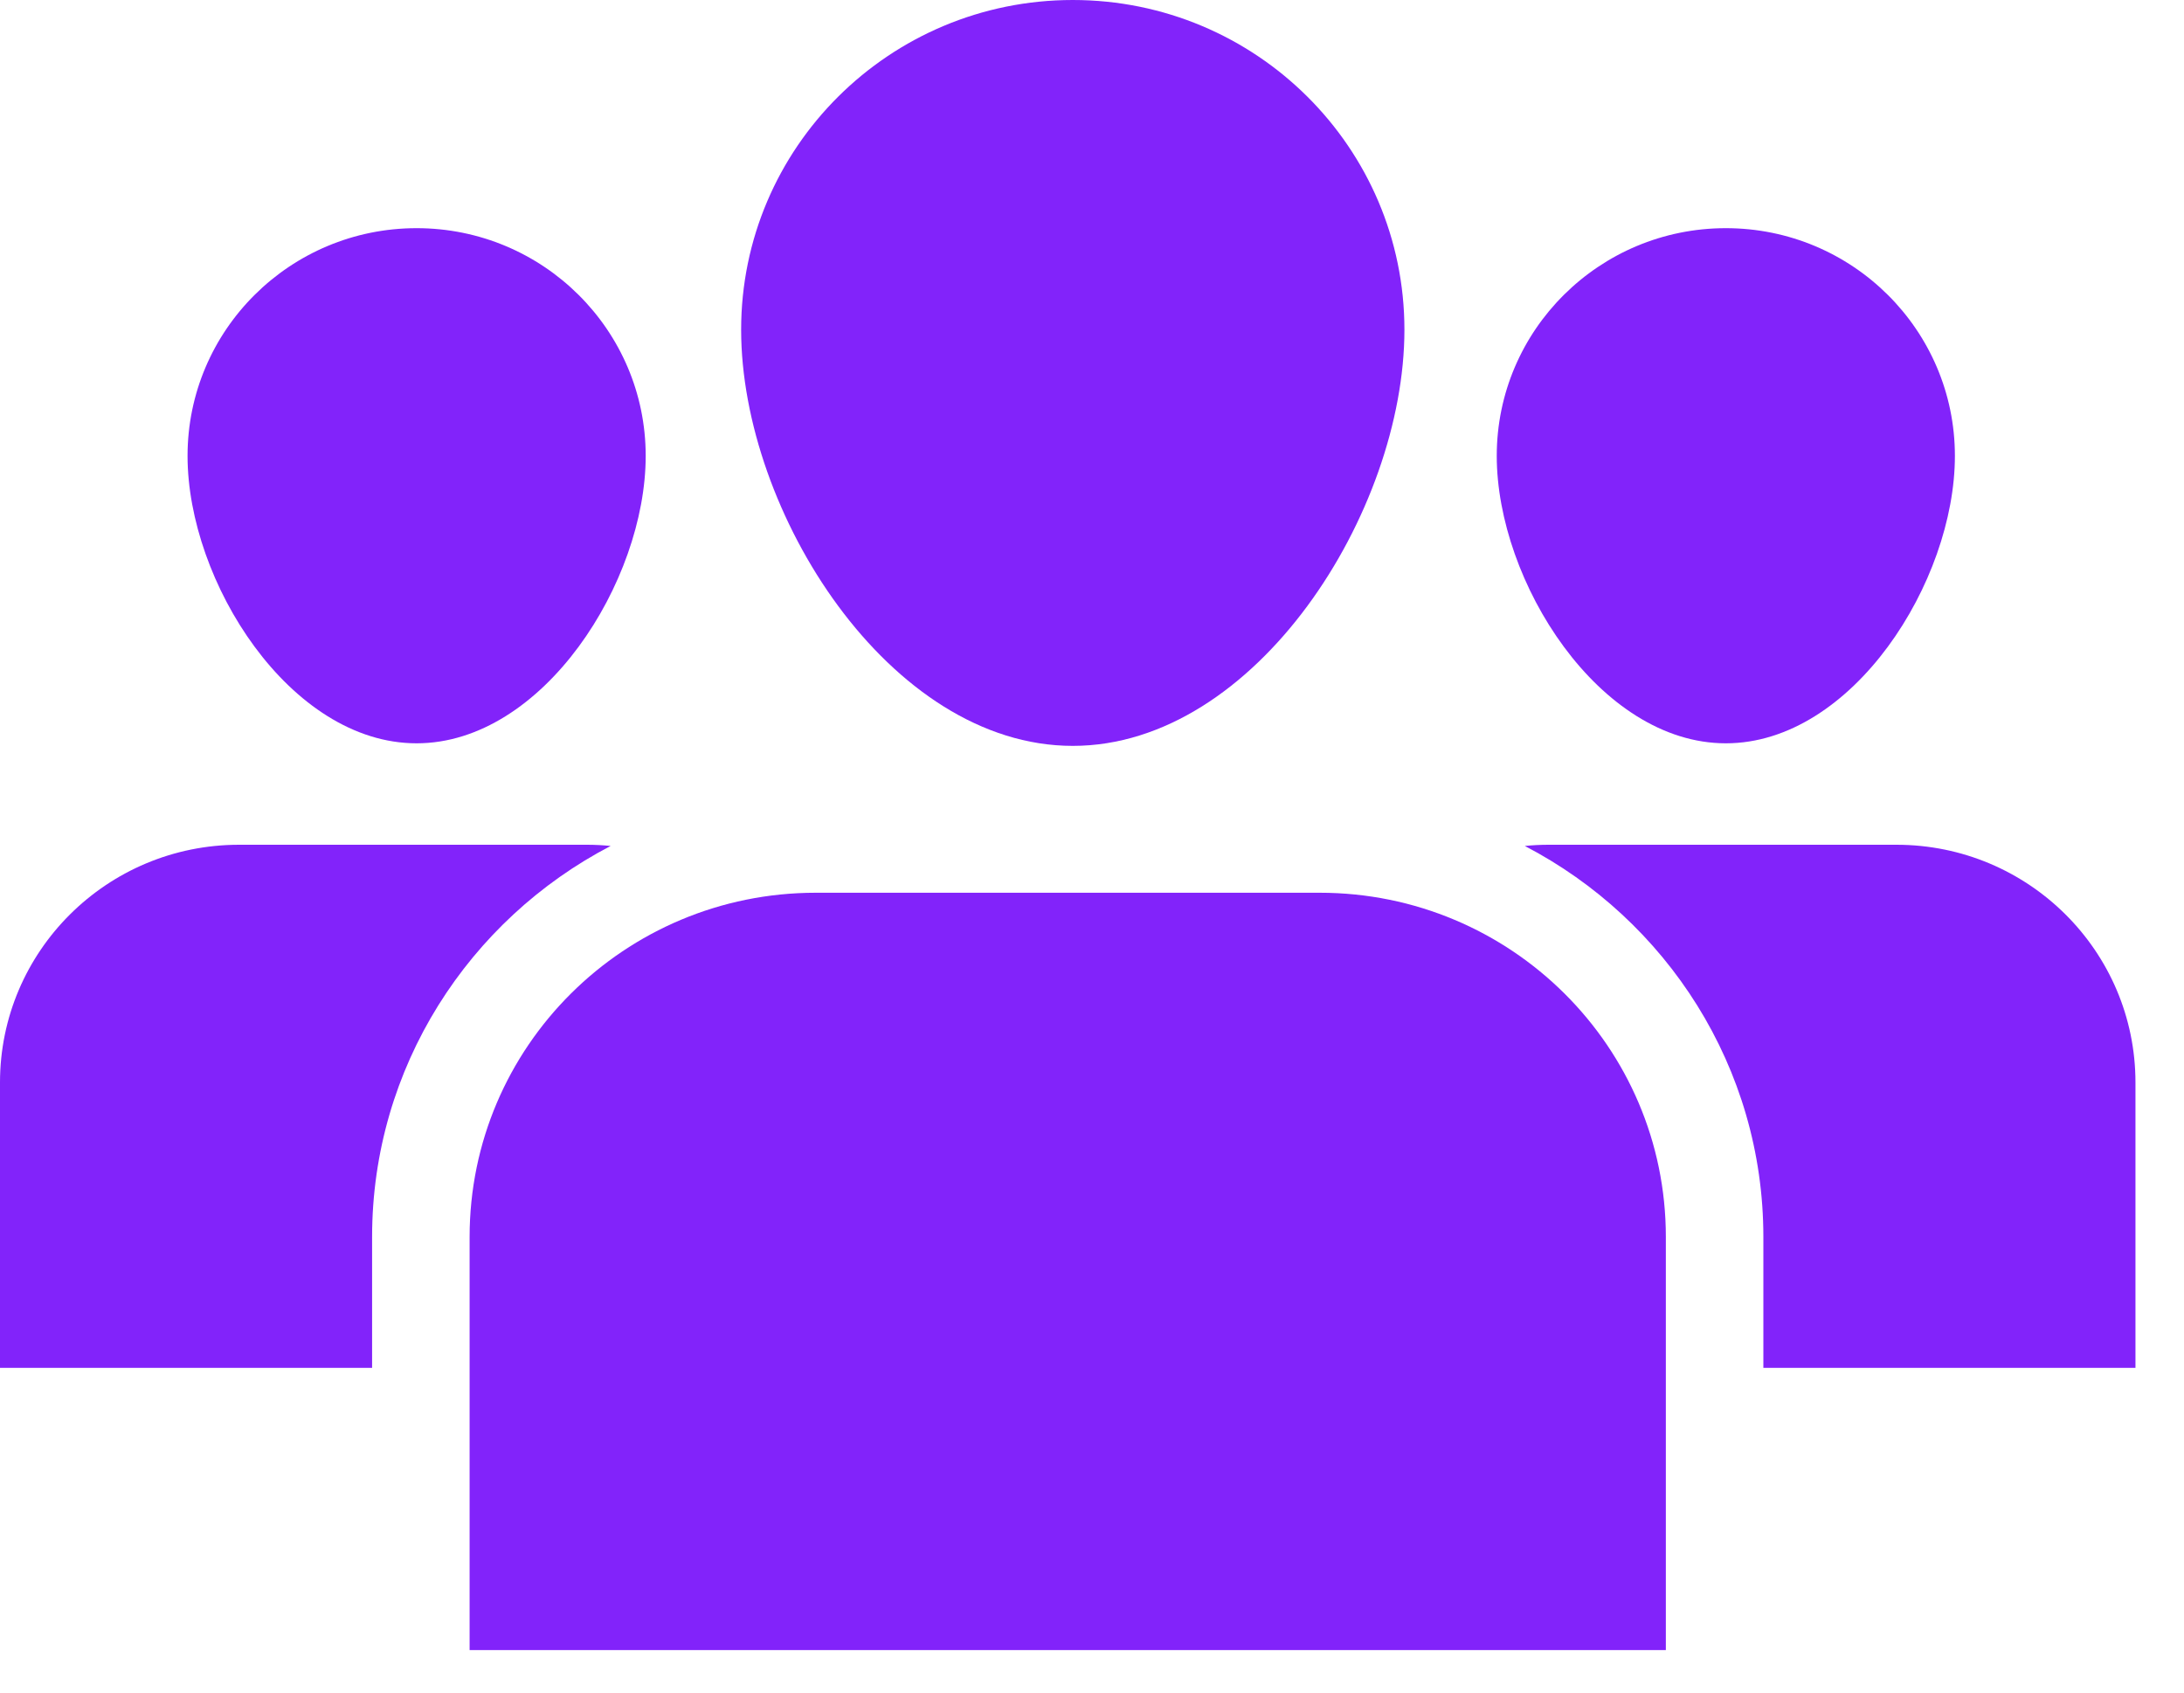 <svg width="40" height="31" viewBox="0 0 40 31" fill="none" xmlns="http://www.w3.org/2000/svg">
<path d="M24.171 16.351H14.94C11.439 16.351 8.601 19.172 8.601 22.654V30.222H30.51V22.654C30.51 19.172 27.672 16.351 24.171 16.351Z" fill="#8223FA"/>
<path d="M25.722 6.039C25.722 9.375 23.003 13.661 19.648 13.661C16.293 13.661 13.574 9.375 13.574 6.039C13.574 2.704 16.293 0 19.648 0C23.003 0 25.722 2.704 25.722 6.039Z" fill="#8223FA"/>
<path d="M35.804 8.35C35.804 10.654 33.926 13.614 31.609 13.614C29.292 13.614 27.413 10.654 27.413 8.35C27.413 6.047 29.292 4.179 31.609 4.179C33.926 4.179 35.804 6.047 35.804 8.35Z" fill="#8223FA"/>
<path d="M11.826 8.35C11.826 10.654 9.947 13.614 7.63 13.614C5.313 13.614 3.435 10.654 3.435 8.35C3.435 6.047 5.313 4.179 7.63 4.179C9.947 4.179 11.826 6.047 11.826 8.35Z" fill="#8223FA"/>
<path d="M34.733 15.472H28.357C28.212 15.472 28.068 15.48 27.927 15.494C30.521 16.844 32.296 19.546 32.296 22.654V25.053H39.111V19.826C39.111 17.422 37.151 15.472 34.733 15.472Z" fill="#8223FA"/>
<path d="M6.815 22.654C6.815 19.546 8.59 16.844 11.184 15.494C11.043 15.48 10.899 15.472 10.754 15.472H4.379C1.96 15.472 0 17.422 0 19.826V25.053H6.815V22.654Z" fill="#8223FA"/>
</svg>
